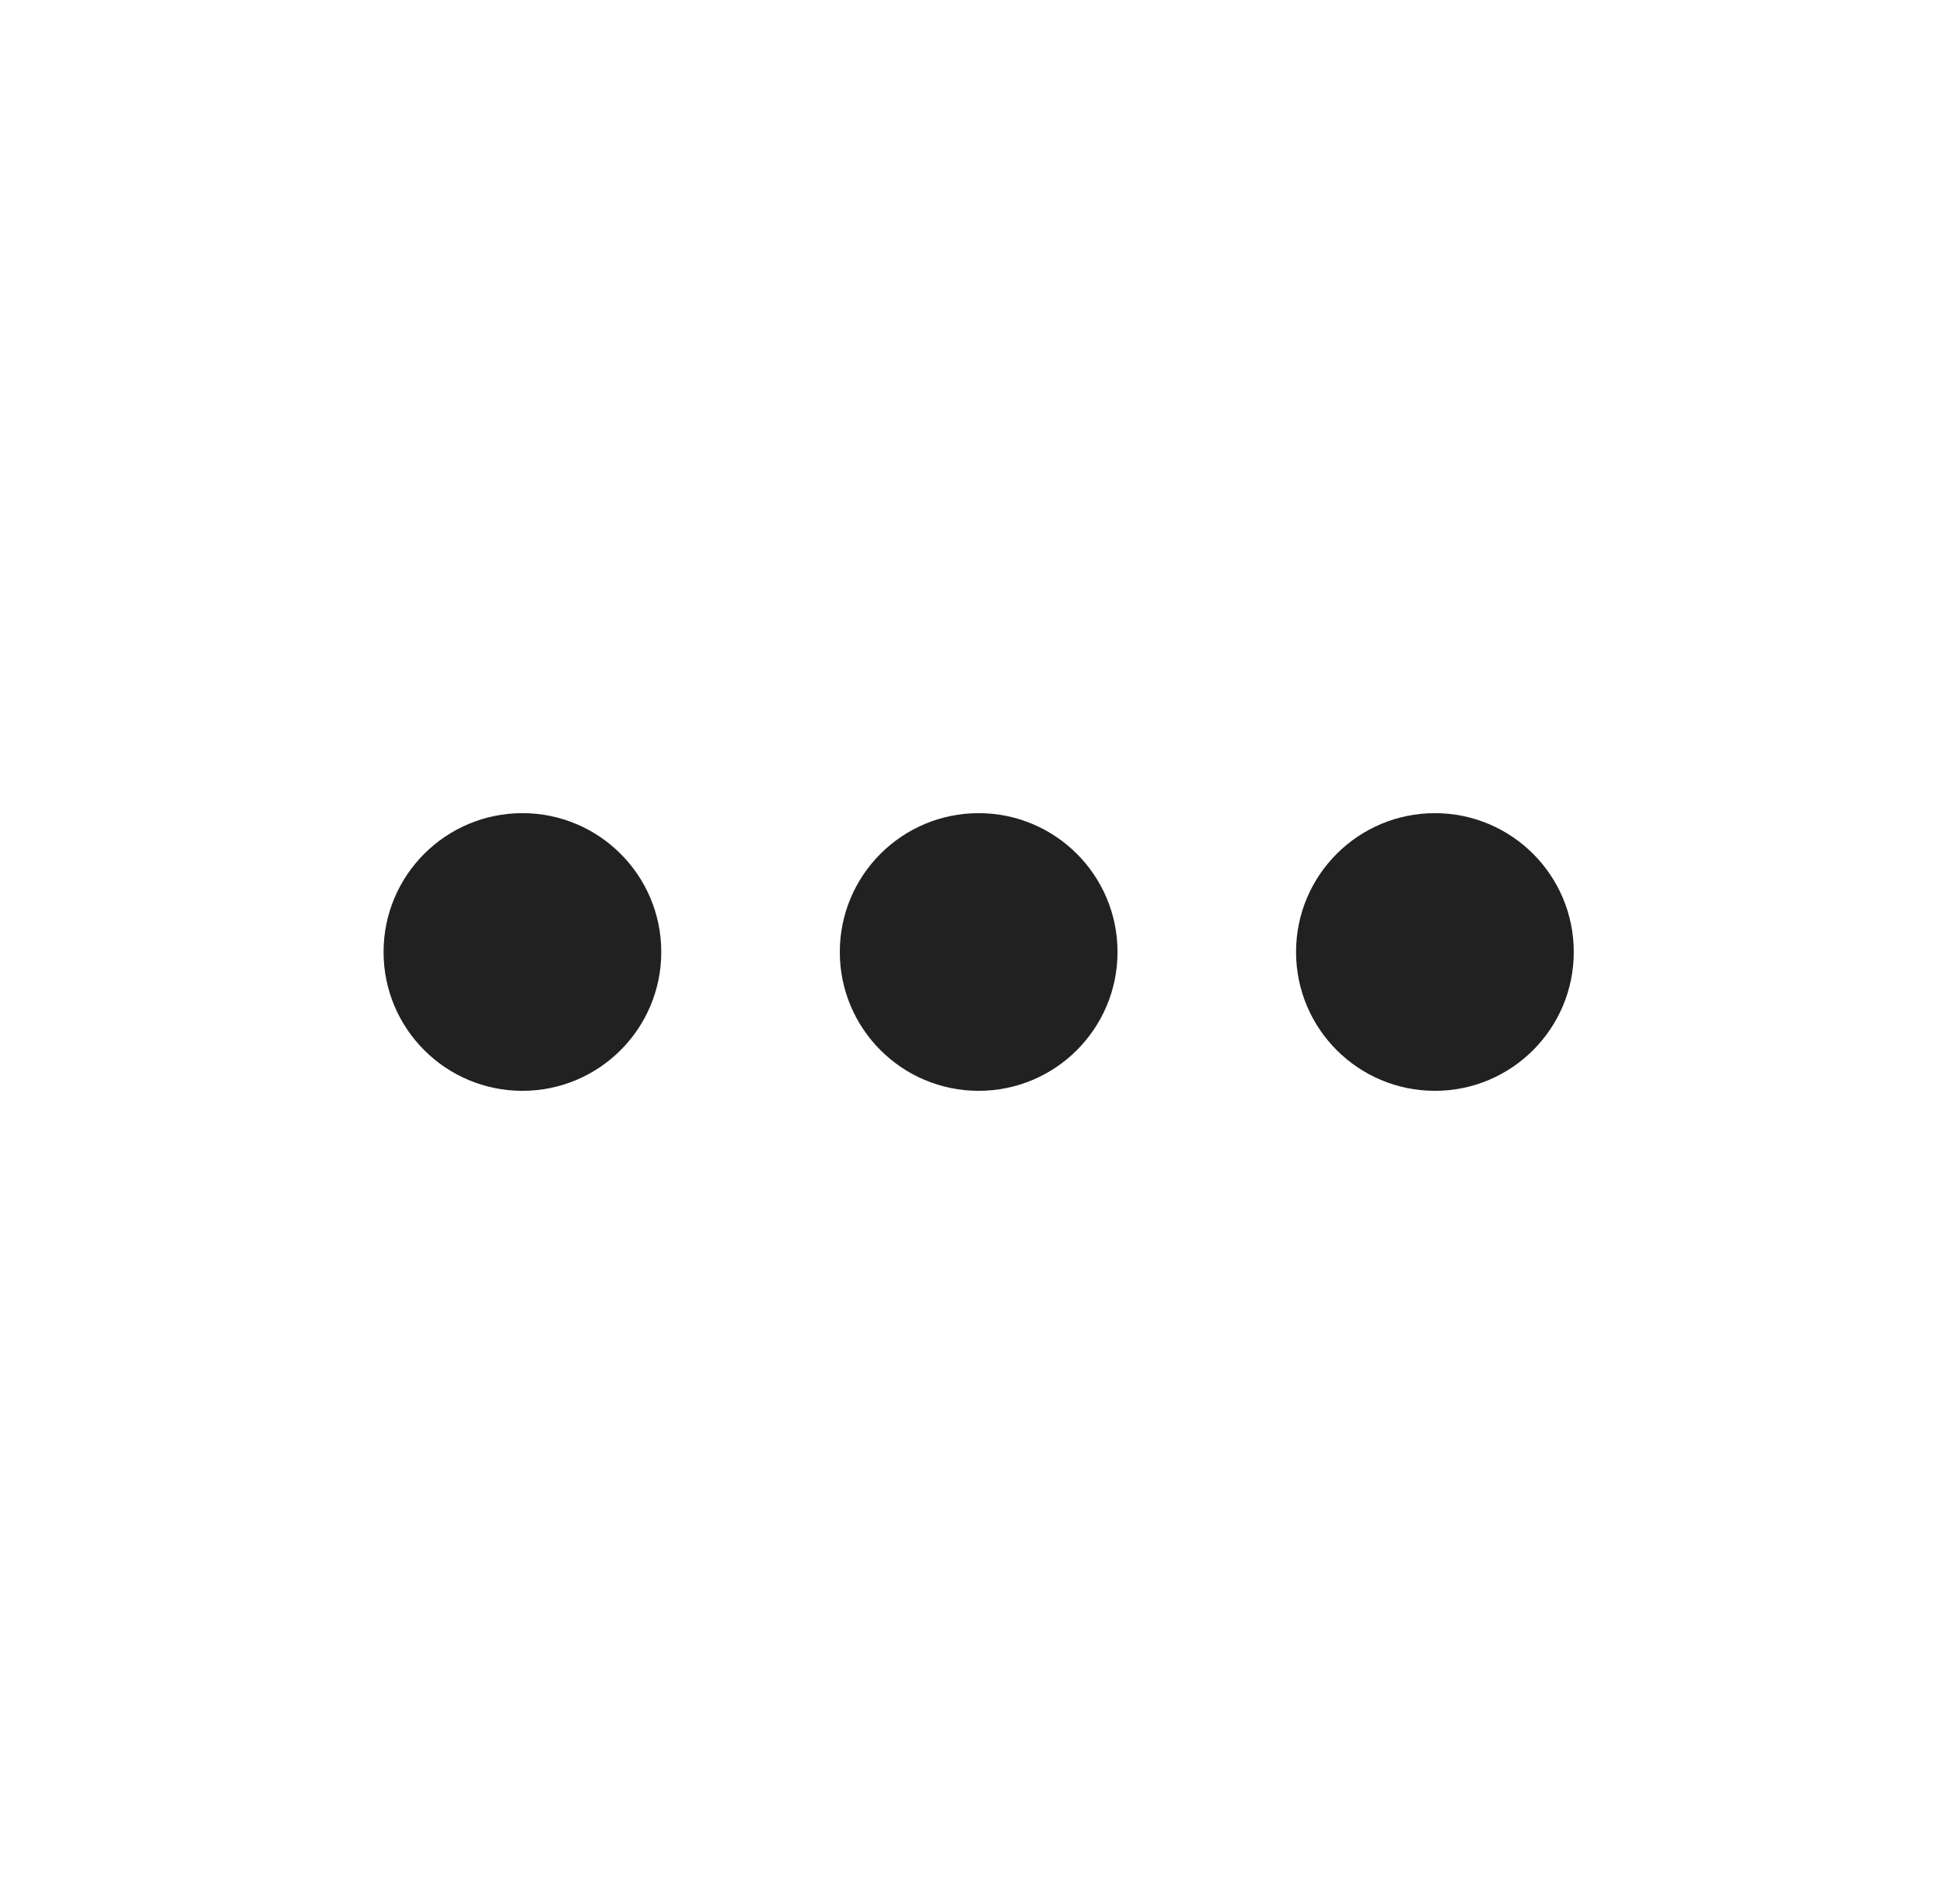 <svg width="49" height="48" viewBox="0 0 49 48" fill="none" xmlns="http://www.w3.org/2000/svg">
<path d="M16.668 24C16.668 25.933 15.101 27.5 13.168 27.5C11.235 27.5 9.668 25.933 9.668 24C9.668 22.067 11.235 20.5 13.168 20.5C15.101 20.5 16.668 22.067 16.668 24Z" fill="#212121"/>
<path d="M28.168 24C28.168 25.933 26.601 27.5 24.668 27.5C22.735 27.5 21.168 25.933 21.168 24C21.168 22.067 22.735 20.5 24.668 20.5C26.601 20.5 28.168 22.067 28.168 24Z" fill="#212121"/>
<path d="M36.168 27.5C38.101 27.5 39.668 25.933 39.668 24C39.668 22.067 38.101 20.5 36.168 20.5C34.235 20.5 32.668 22.067 32.668 24C32.668 25.933 34.235 27.5 36.168 27.5Z" fill="#212121"/>
</svg>

